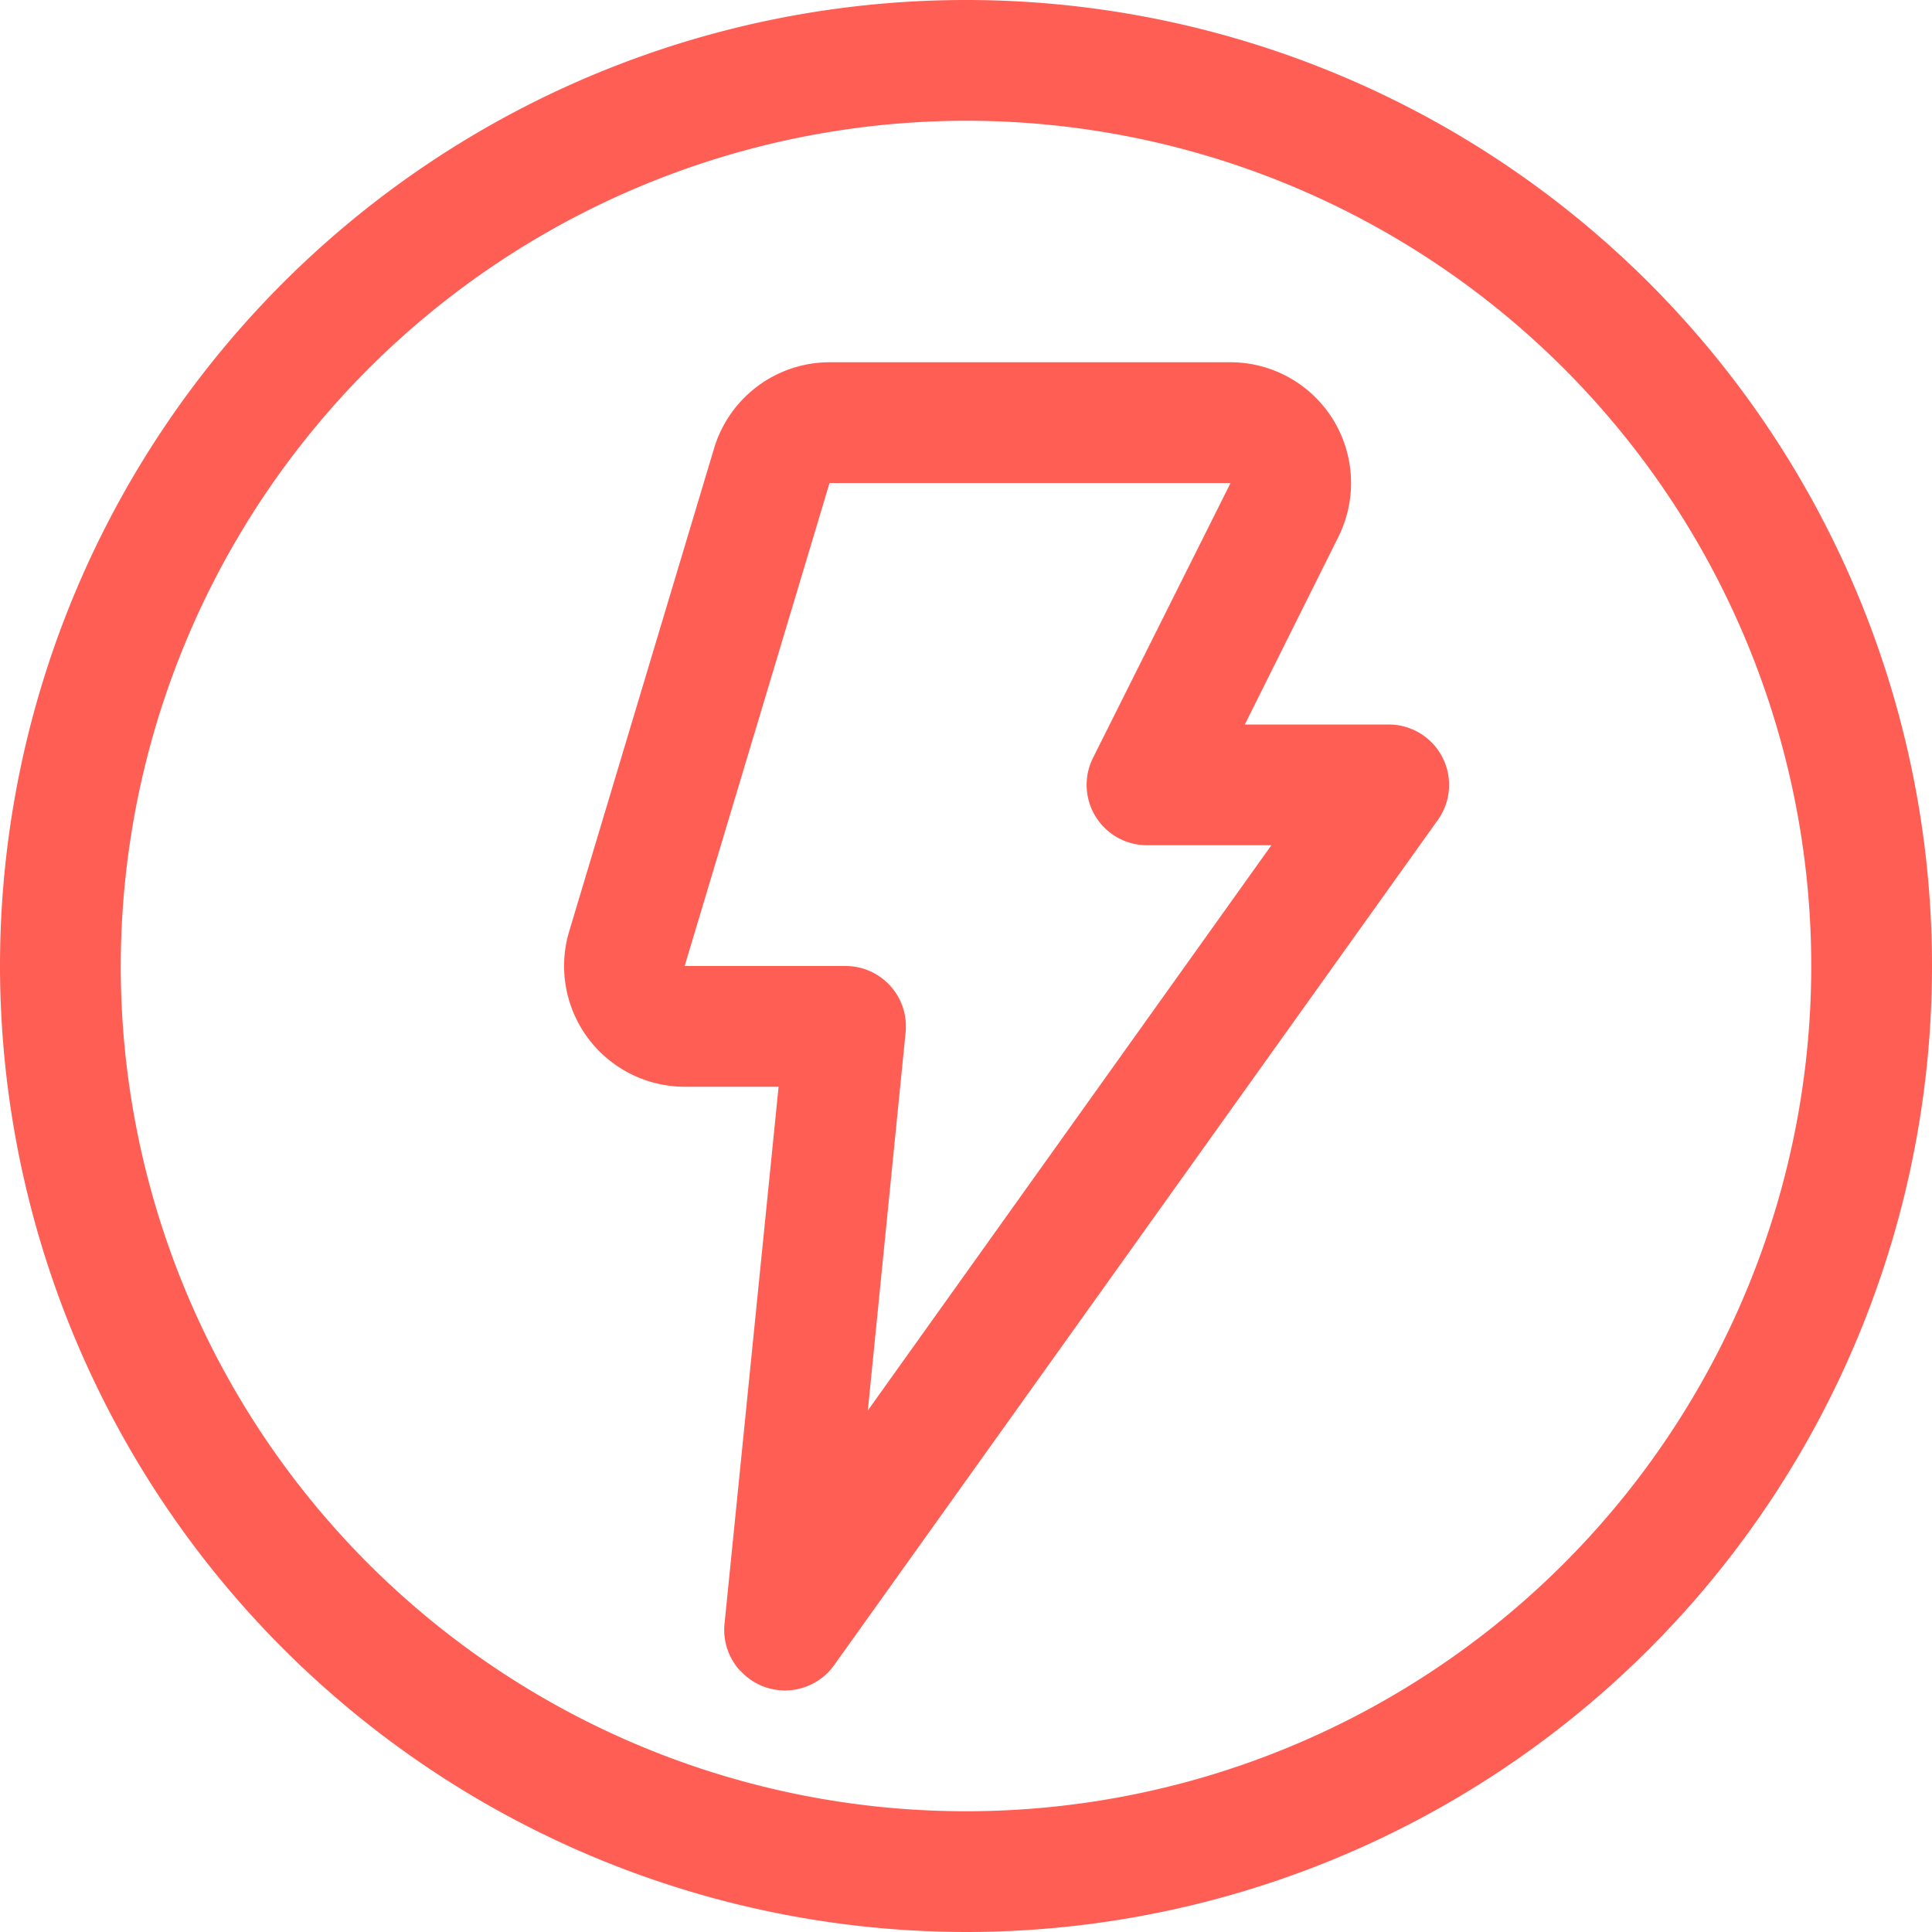 <svg id="Icon_Action_Filter" data-name="Icon / Action / Filter" xmlns="http://www.w3.org/2000/svg" width="16" height="16" viewBox="0 0 16 16">
  <g id="light-mode-flash-on">
    <path id="Combined_Shape" data-name="Combined Shape" d="M0,8a8,8,0,1,1,8,8A8.009,8.009,0,0,1,0,8ZM1,8A7,7,0,1,0,8,1,7.008,7.008,0,0,0,1,8Zm5.129,5.836A.5.5,0,0,1,6,13.45L6.448,9H5.672a1,1,0,0,1-.958-1.288l1.2-4A1,1,0,0,1,6.872,3H10.19a1,1,0,0,1,.894,1.446L10.309,6H11.5a.5.5,0,0,1,.408.79l-5,7a.5.5,0,0,1-.778.045ZM6.87,4l-1.2,4H7a.5.5,0,0,1,.5.549l-.313,3.132L10.529,7H9.5a.5.5,0,0,1-.448-.724L10.191,4H6.871Z" fill="#ff5e55"/>
  </g>
</svg>
